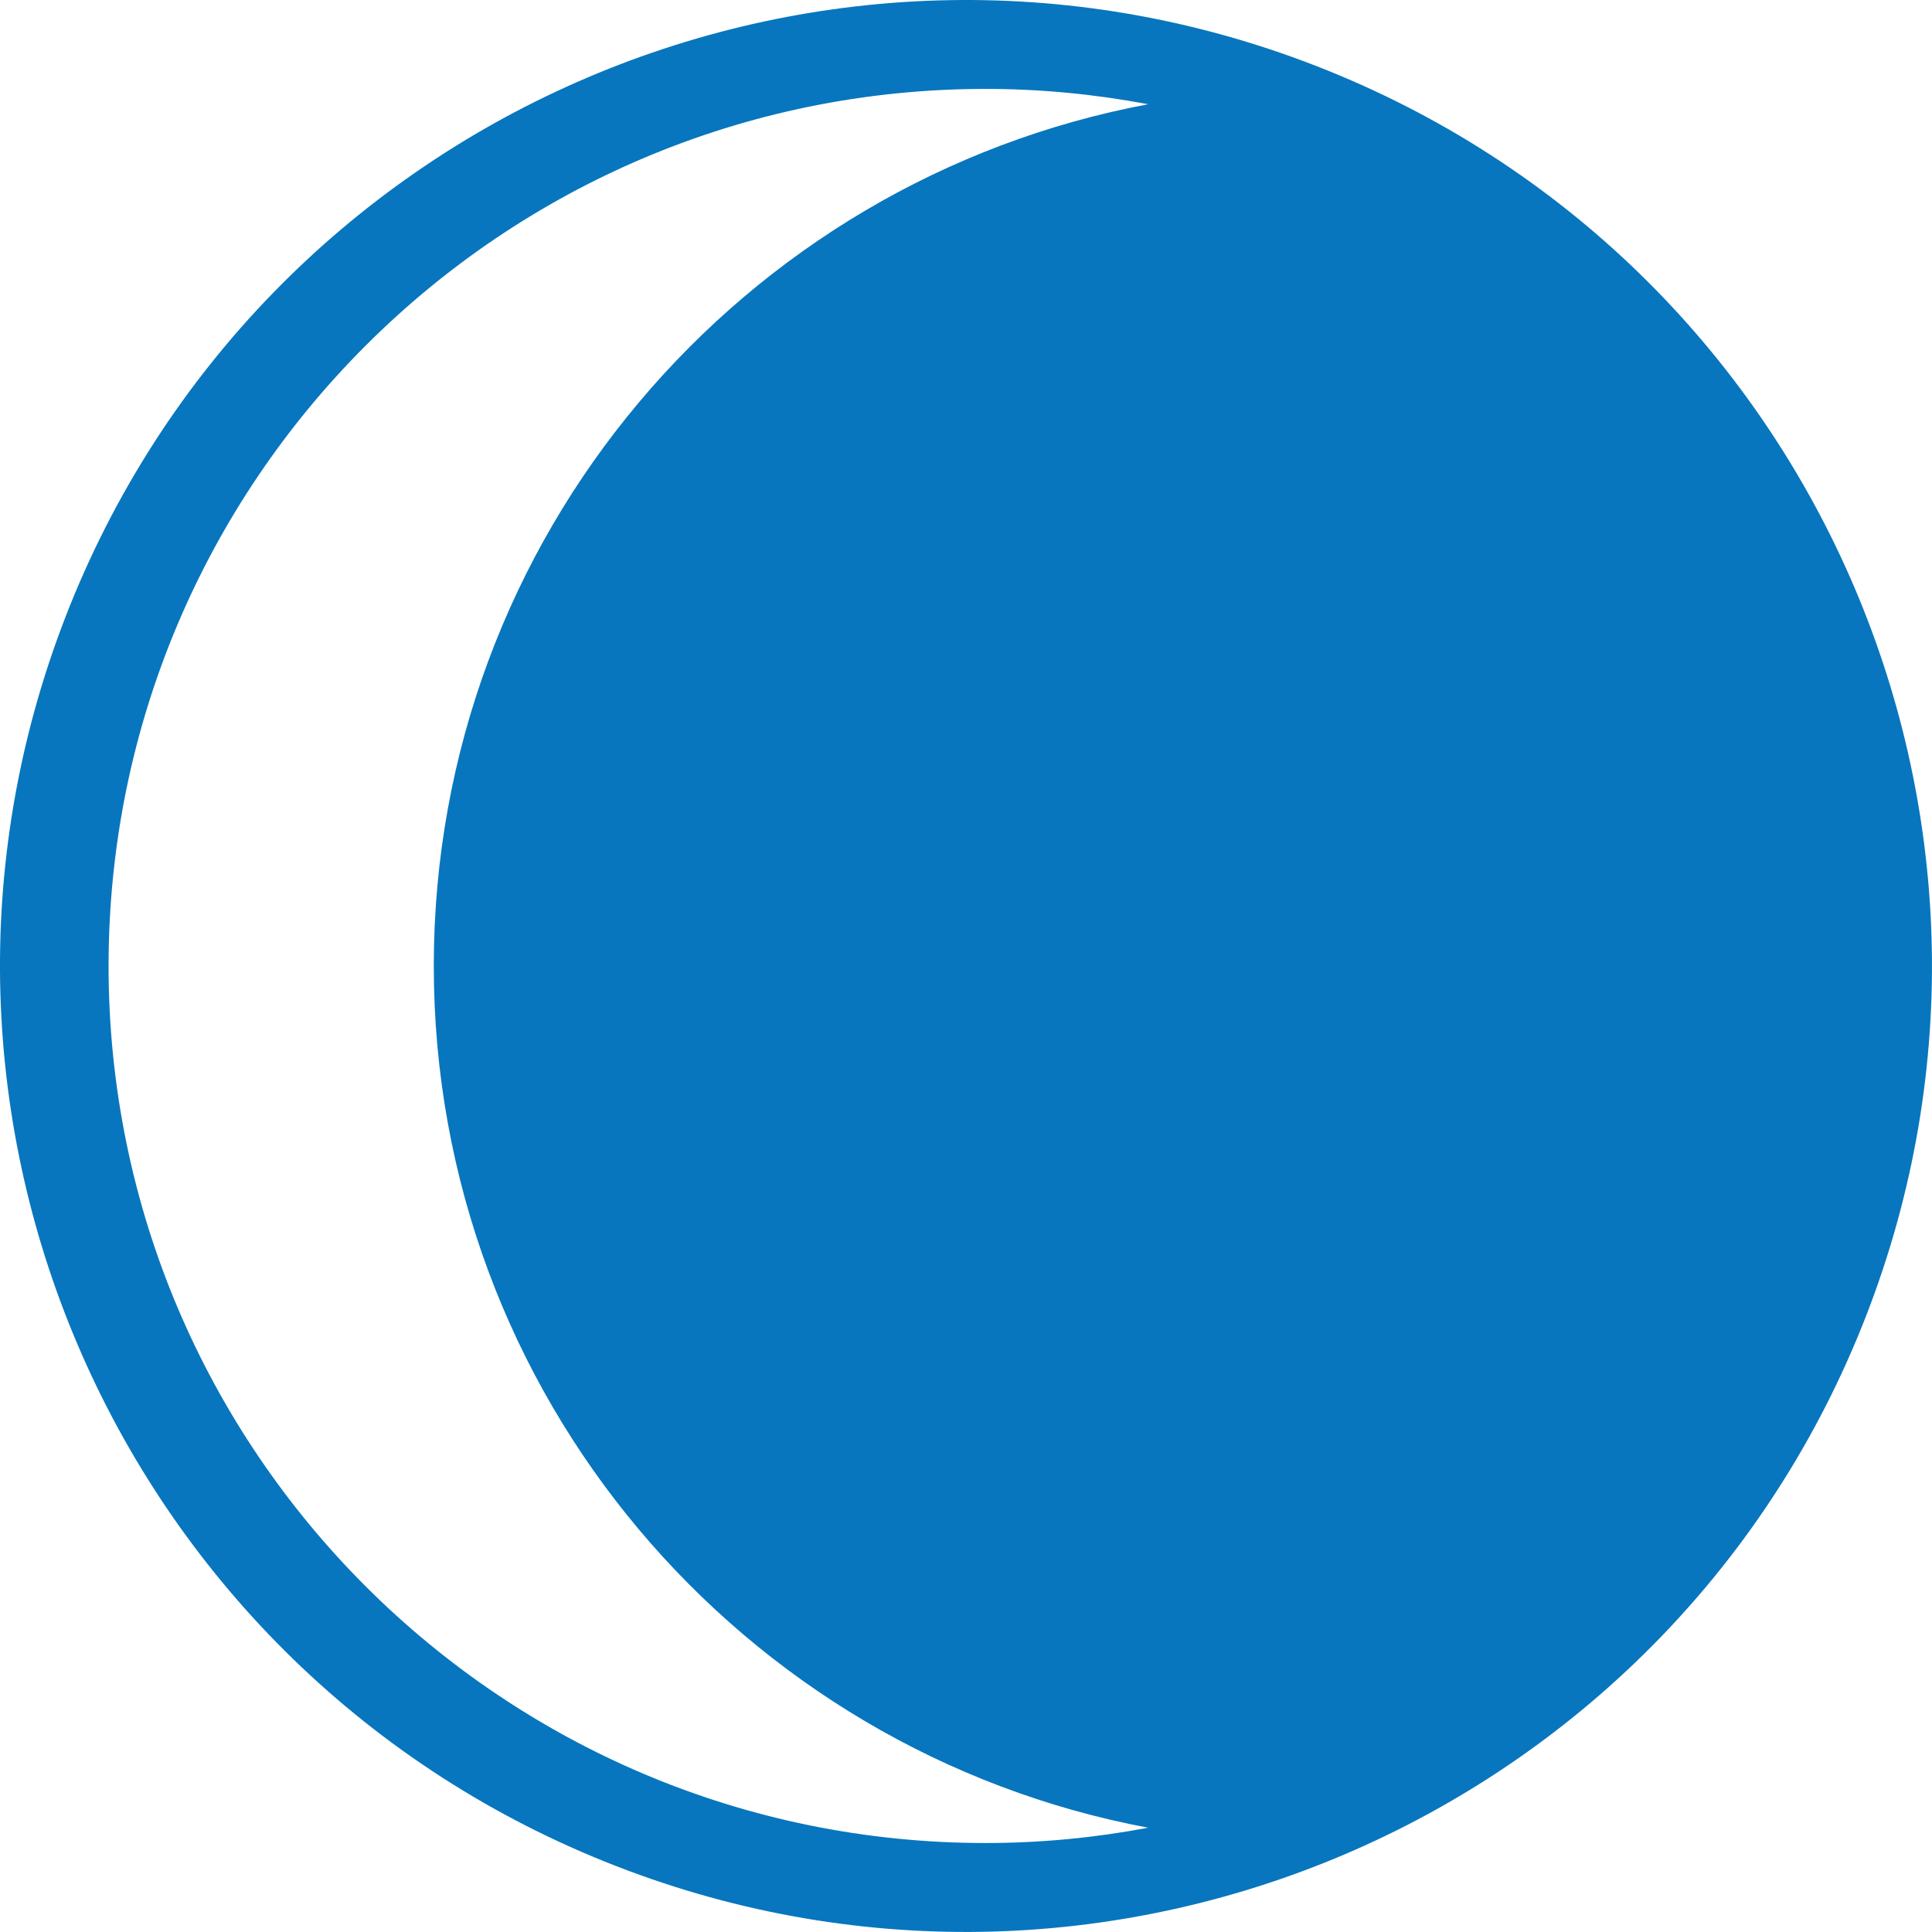 <svg version="1.1" id="图层_1" x="0px" y="0px" width="52.047px" height="52.046px" viewBox="0 0 52.047 52.046" enable-background="new 0 0 52.047 52.046" xml:space="preserve" xmlns="http://www.w3.org/2000/svg" xmlns:xlink="http://www.w3.org/1999/xlink" xmlns:xml="http://www.w3.org/XML/1998/namespace">
  <path fill="#0776BE" d="M35.446,1.773C22.055-3.43,6.977,3.208,1.772,16.599c-5.202,13.394,1.436,28.47,14.829,33.673
	c13.392,5.205,28.468-1.435,33.672-14.826C55.477,22.052,48.839,6.978,35.446,1.773z M30.932,49.238
	c-1.42,0.267-2.881,0.412-4.379,0.412c-13.05,0-23.628-10.578-23.628-23.627S13.503,2.395,26.553,2.395
	c1.498,0,2.959,0.146,4.379,0.413C19.977,4.861,11.686,14.47,11.686,26.023C11.686,37.573,19.977,47.182,30.932,49.238z" class="color c1"/>
</svg>